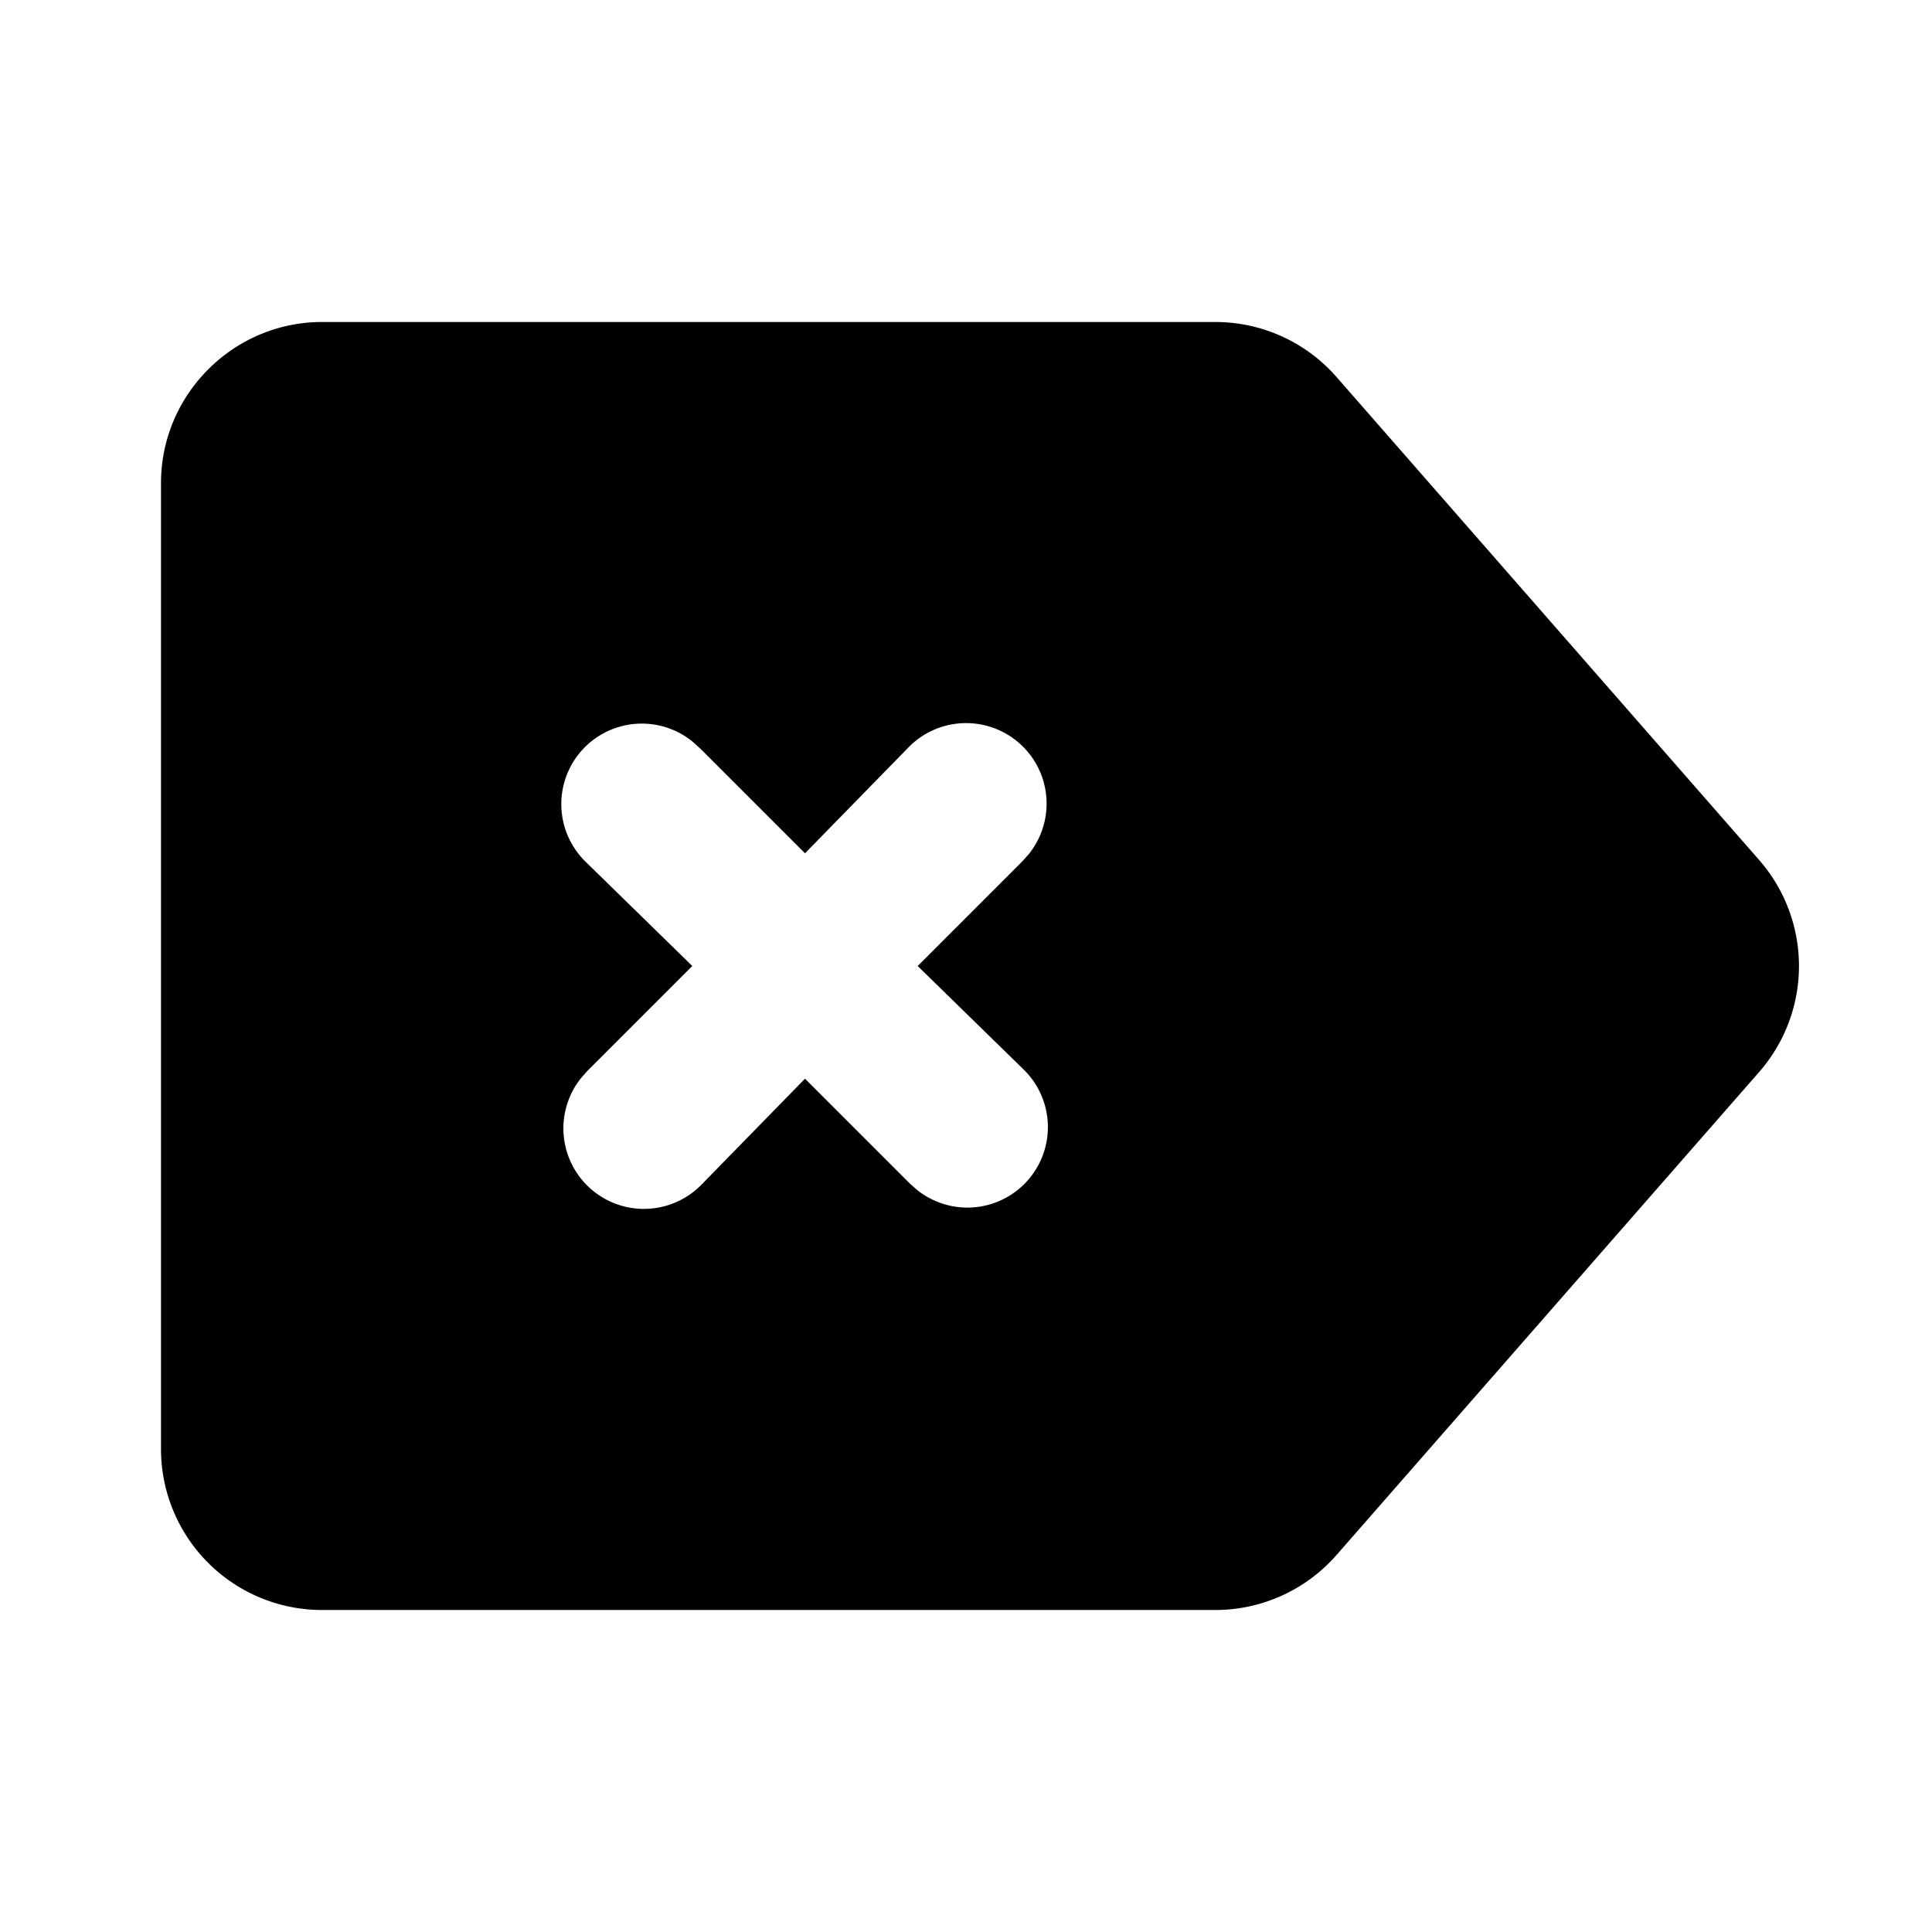 <svg xmlns="http://www.w3.org/2000/svg" viewBox="0 0 24 24">
  <path d="M15.1 4a2 2 0 011.5.68l5.25 6a2 2 0 010 2.64l-5.25 6a2 2 0 01-1.5.68H4a2 2 0 01-2-2V6c0-1.1.9-2 2-2h11.1zM8.6 9.21a1 1 0 00-1.32 1.5L8.6 12l-1.3 1.3-.08.09a1 1 0 001.5 1.32L10 13.4l1.3 1.3.09.08a1 1 0 001.32-1.5L11.4 12l1.3-1.3.08-.09a1 1 0 00-1.5-1.32L10 10.6 8.7 9.3z"/>
</svg>
